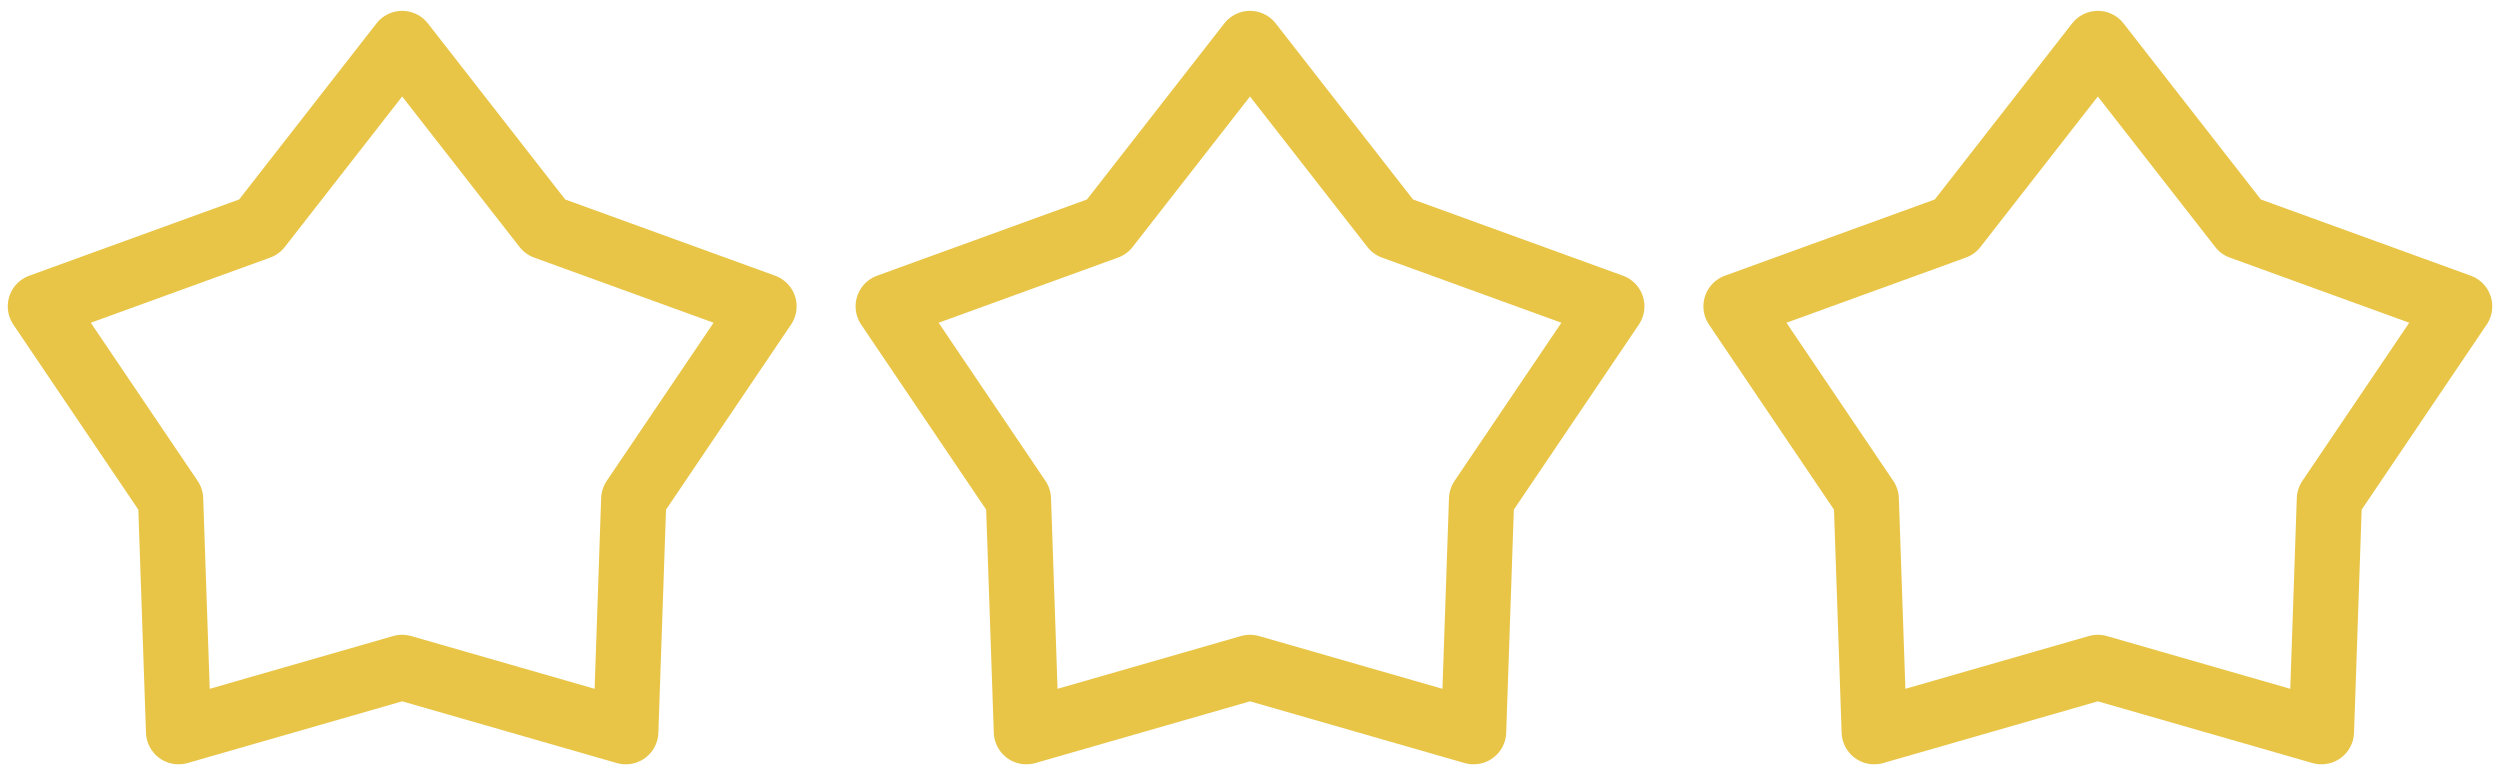 <svg width="115" height="36" viewBox="0 0 115 36" fill="none" xmlns="http://www.w3.org/2000/svg">
<path d="M18.5 2L25.083 10.439L35.144 14.092L29.152 22.961L28.786 33.658L18.5 30.7L8.214 33.658L7.848 22.961L1.857 14.092L11.917 10.439L18.5 2Z" stroke="#E8C547" stroke-width="3" stroke-linejoin="round"/>
<path d="M57.5 2L64.083 10.439L74.144 14.092L68.152 22.961L67.786 33.658L57.5 30.7L47.214 33.658L46.848 22.961L40.857 14.092L50.917 10.439L57.5 2Z" stroke="#E8C547" stroke-width="3" stroke-linejoin="round"/>
<path d="M96.5 2L103.083 10.439L113.144 14.092L107.152 22.961L106.786 33.658L96.5 30.7L86.214 33.658L85.848 22.961L79.857 14.092L89.917 10.439L96.5 2Z" stroke="#E8C547" stroke-width="3" stroke-linejoin="round"/>
</svg>
